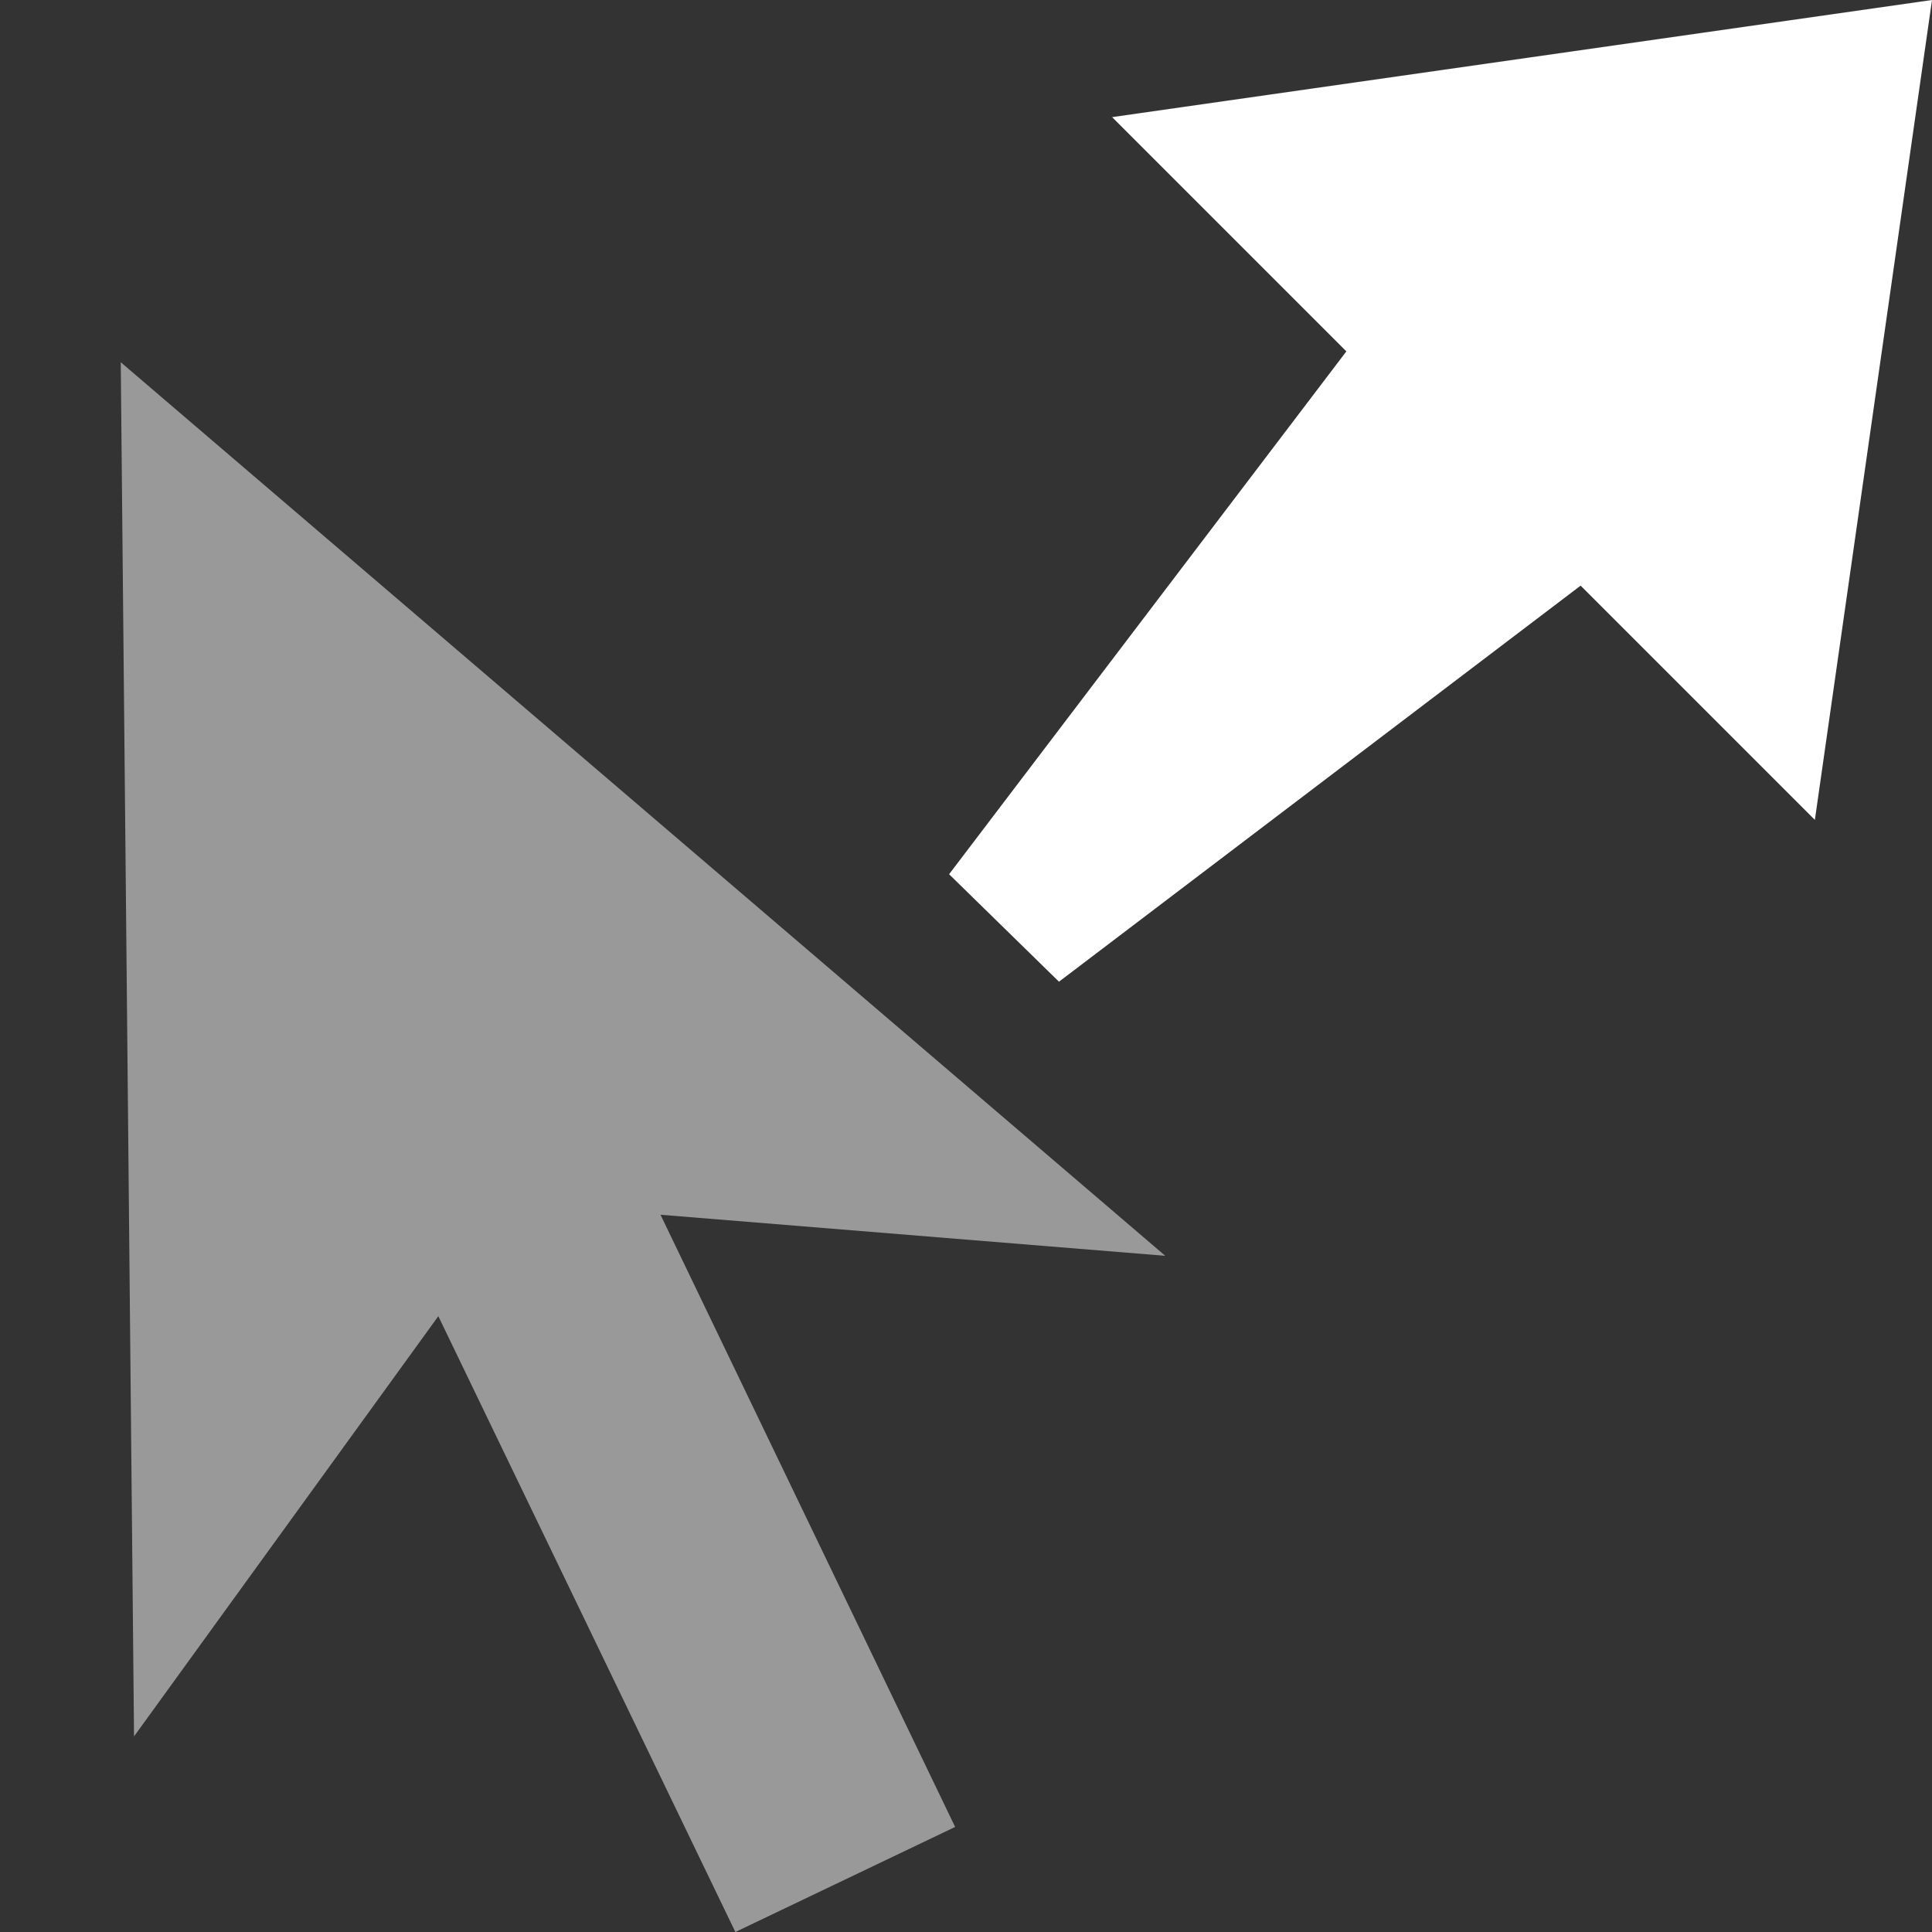<svg width="16" height="16" viewBox="0 0 16 16" fill="none" xmlns="http://www.w3.org/2000/svg">
<rect x="0" y="0" width="16" height="16" fill="#333333" stroke="none"/>
<path opacity="0.5" d="M9.65 10.4L1 3L1.11 14.38L3.63 10.9L6.09 16L7.91 15.13L5.47 10.06L9.65 10.4Z" fill="white"/>
<path d="M7.86 7.24L11.15 2.91L9.21 0.97L16 0L15.03 6.79L13.09 4.85L8.77 8.13L7.86 7.24Z" fill="white"/>
</svg>
